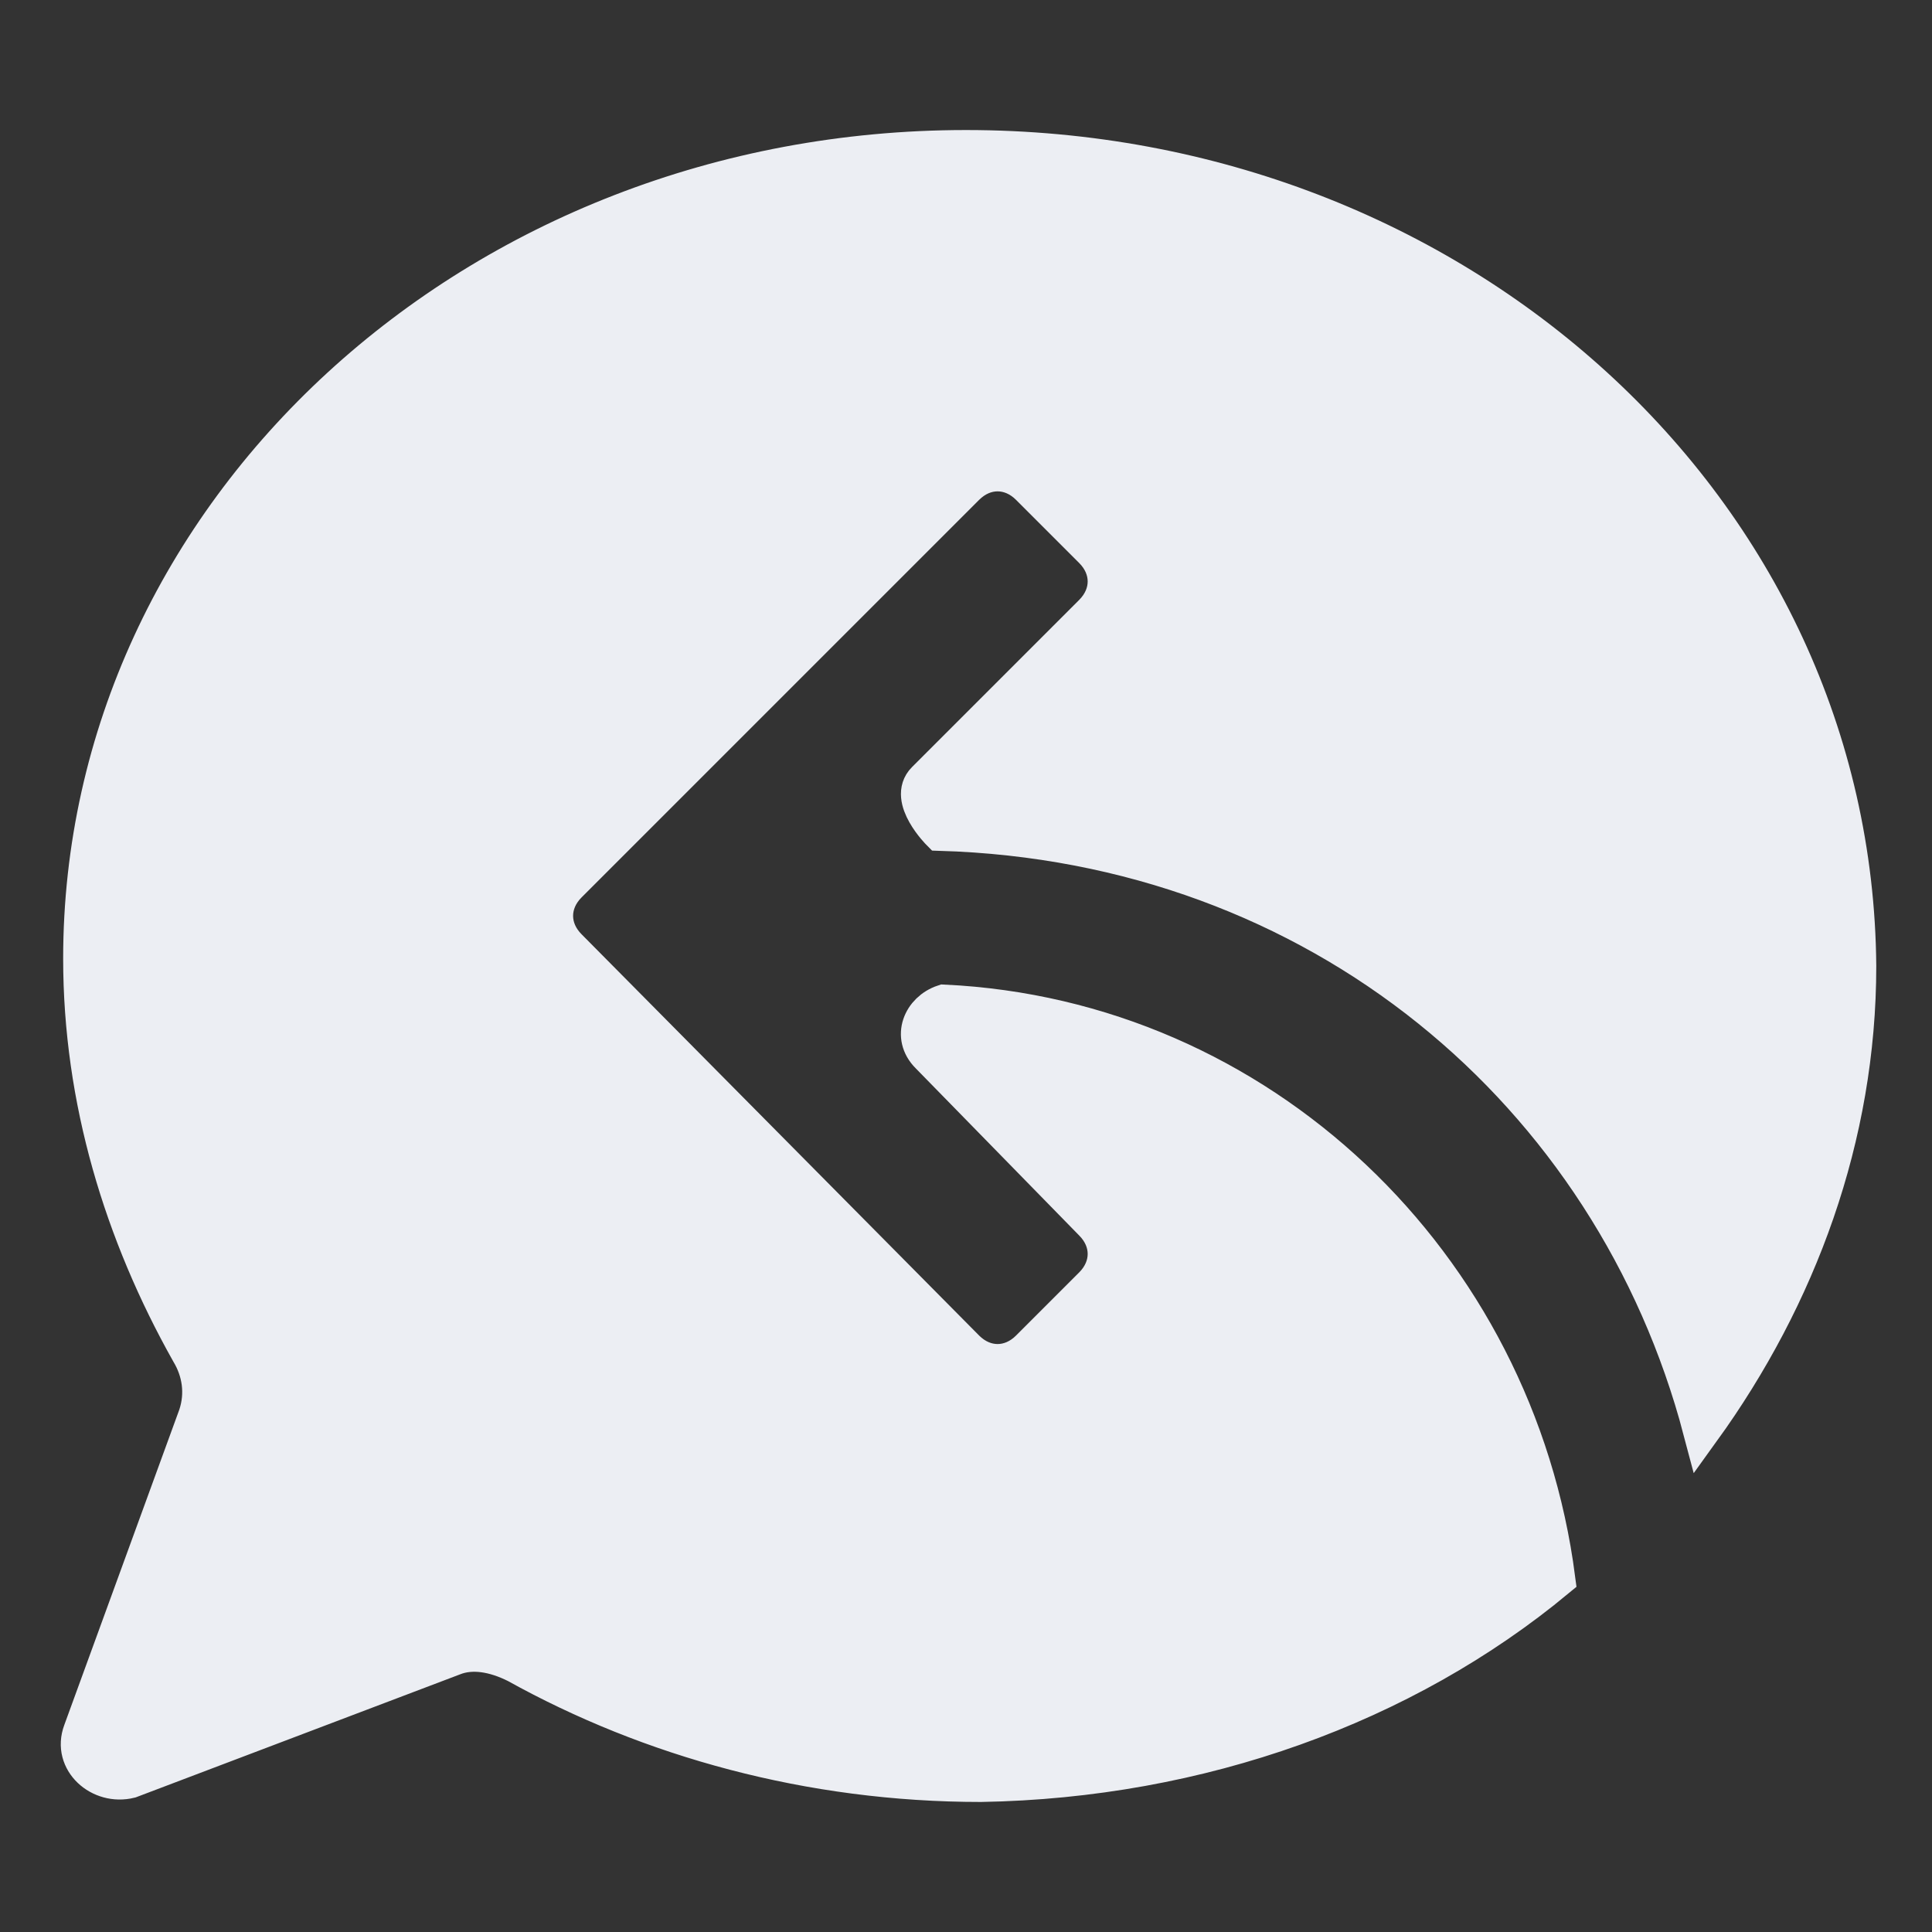 <!DOCTYPE svg PUBLIC "-//W3C//DTD SVG 1.1//EN" "http://www.w3.org/Graphics/SVG/1.1/DTD/svg11.dtd">
<!-- Uploaded to: SVG Repo, www.svgrepo.com, Transformed by: SVG Repo Mixer Tools -->
<svg fill="#ECEEF3" xmlns="http://www.w3.org/2000/svg" width="800px" height="800px" viewBox="0 0 52 52" enable-background="new 0 0 52 52" xml:space="preserve" stroke="#ECEEF3">
<rect x="0" y="0" width="52" height="52" fill="#333333" stroke="none"/>
<g id="SVGRepo_bgCarrier" stroke-width="0"/>
<g id="SVGRepo_tracerCarrier" stroke-linecap="round" stroke-linejoin="round"/>
<g id="SVGRepo_iconCarrier"> <path d="M25.4,27c-0.6,0.2-0.9,0.9-0.4,1.4l4.4,4.5c0.5,0.5,0.5,1.2,0,1.7l-1.7,1.7c-0.5,0.5-1.2,0.5-1.7,0 L15.3,25.5c-0.5-0.5-0.5-1.2,0-1.7L26,13.1c0.5-0.5,1.2-0.5,1.7,0l1.7,1.7c0.5,0.5,0.5,1.2,0,1.7l-4.5,4.5c-0.5,0.5,0.4,1.4,0.4,1.4 c10.2,0.3,18.1,7,20.5,16.1C48.4,34.9,50,30.6,50,26C49.9,13.7,39.2,4,26,4C12.8,4,2.2,13.8,2.2,25.8c0,3.8,1.1,7.4,2.9,10.6 c0.3,0.5,0.4,1.1,0.2,1.7l-3.1,8.5c-0.3,0.8,0.5,1.5,1.3,1.3l8.7-3.3c0.5-0.2,1.1-0.1,1.7,0.2c3.6,2,7.9,3.2,12.5,3.2 c5.9-0.1,11.4-2.1,15.5-5.5C40.8,34,33.9,27.4,25.4,27z"/> </g>
</svg>